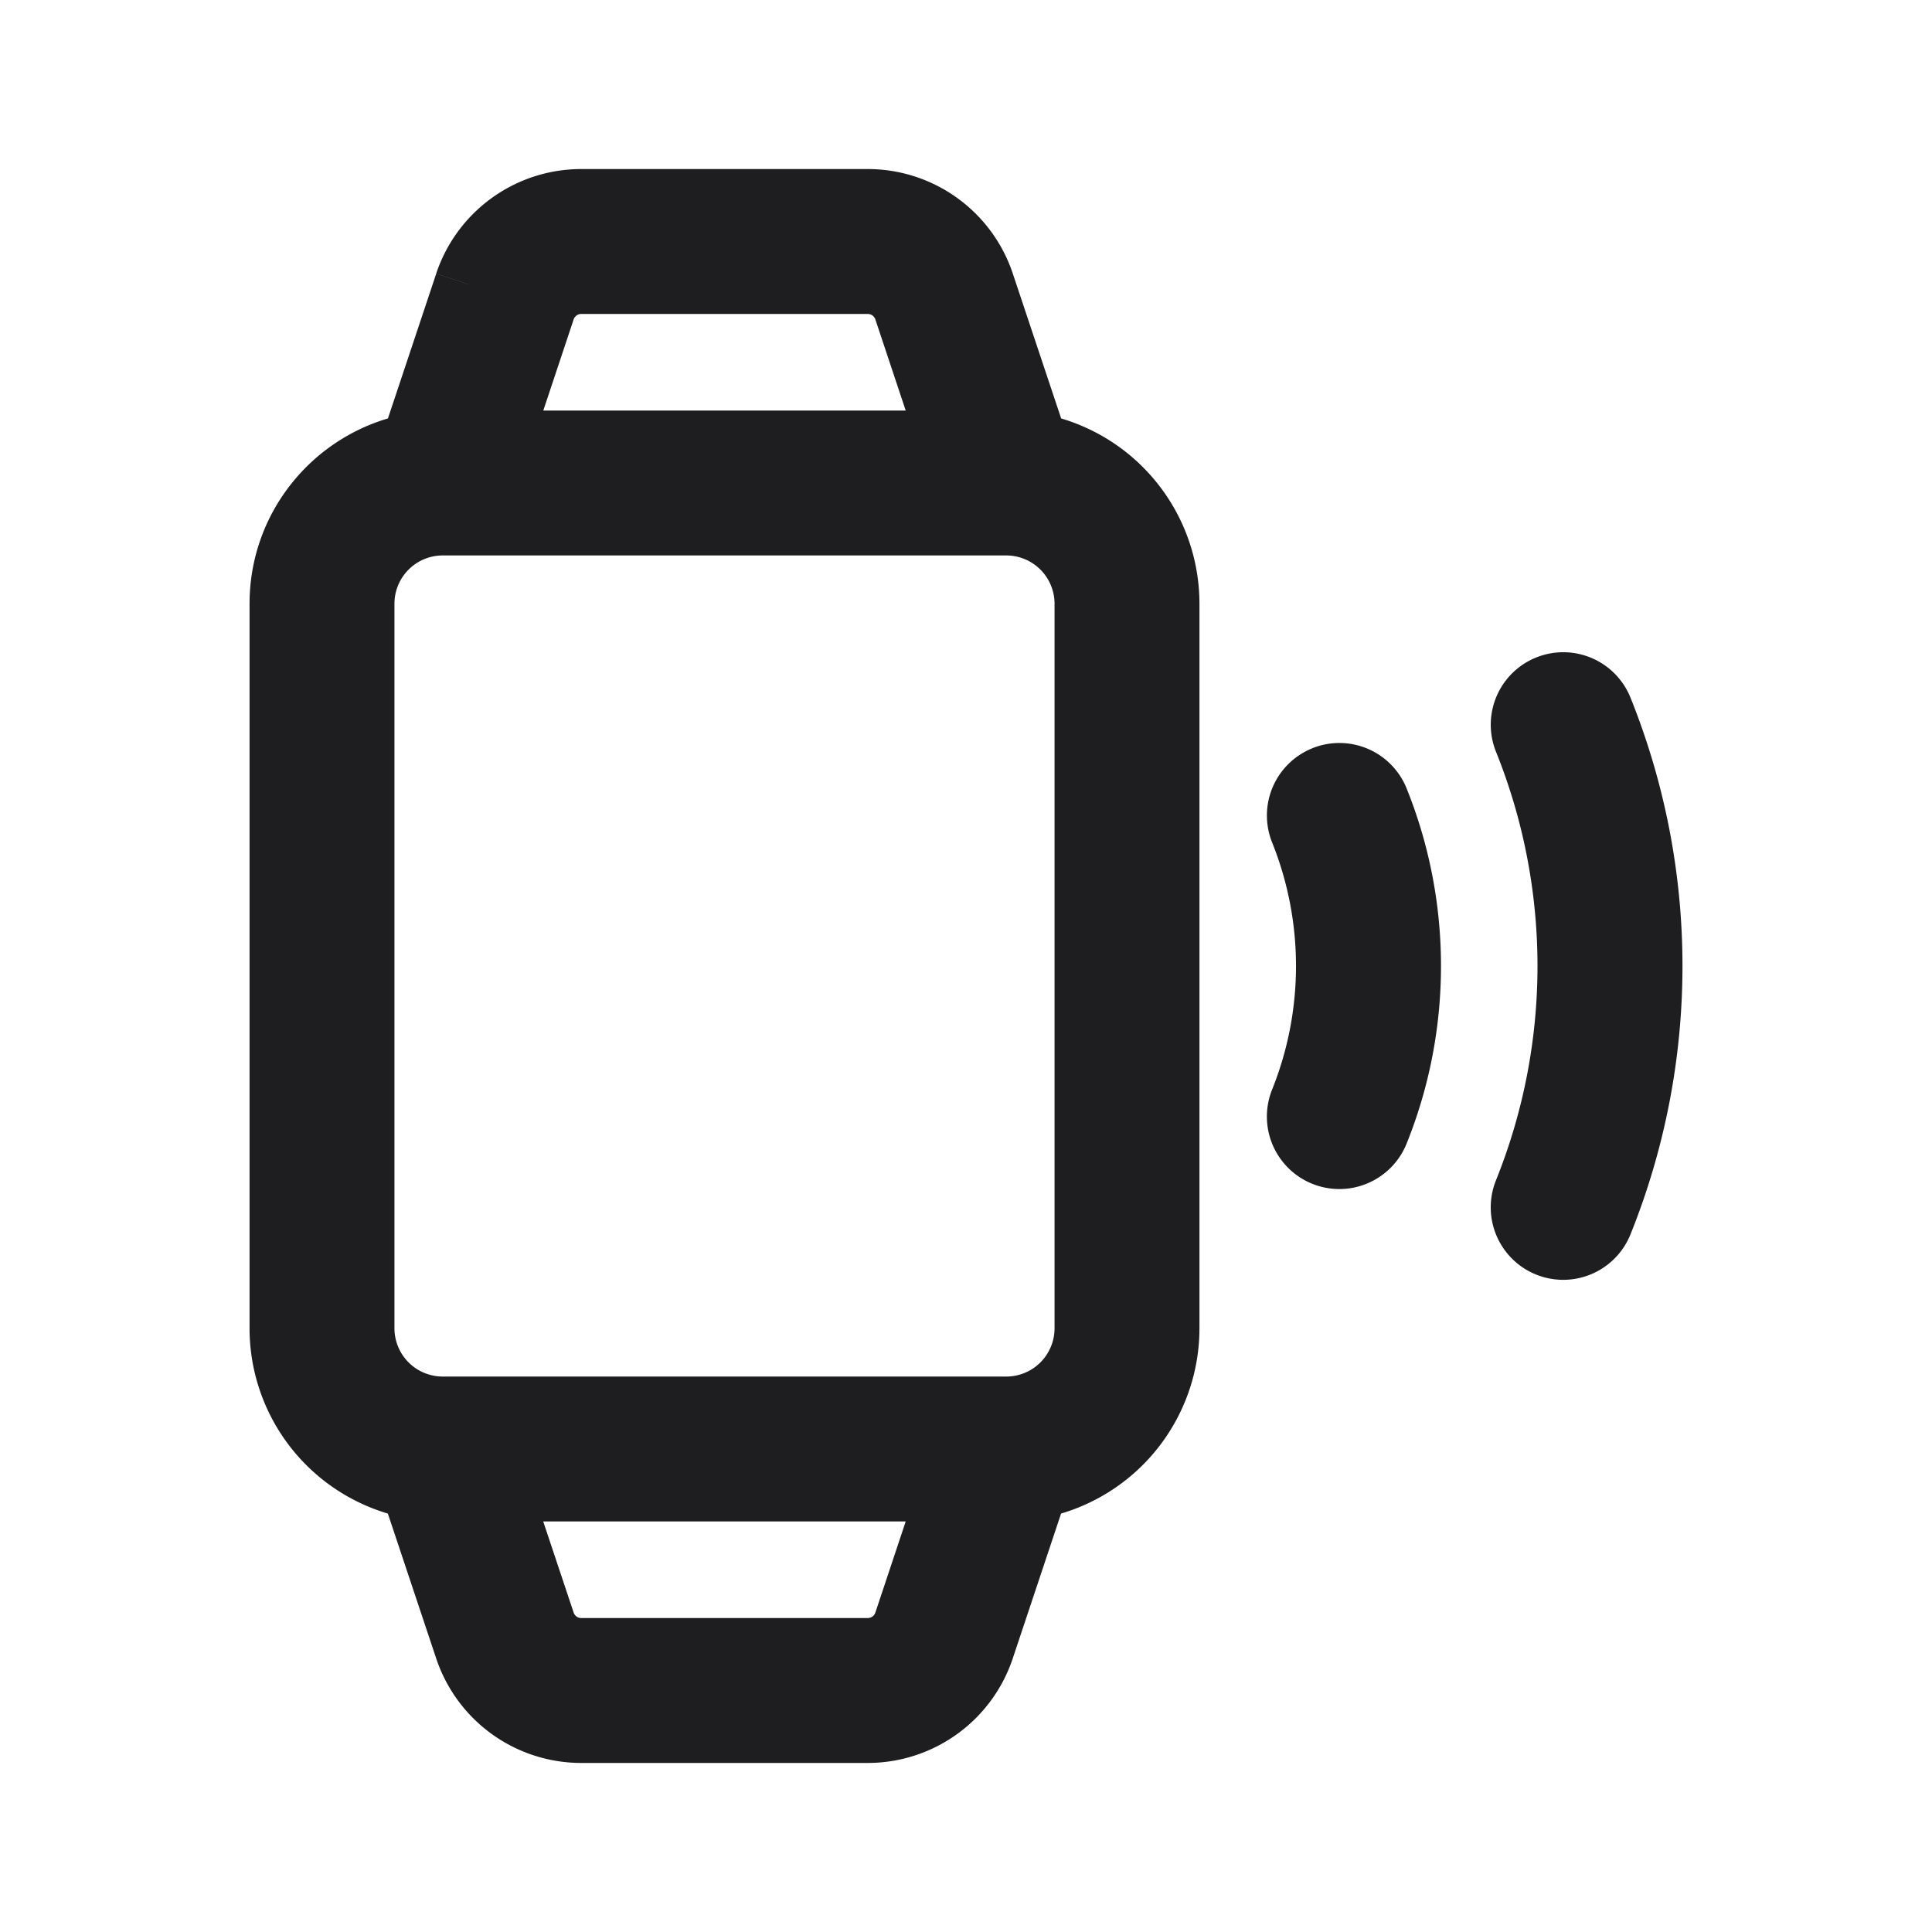 <svg xmlns="http://www.w3.org/2000/svg" fill="none" viewBox="0 0 24 24"><path fill="#1E1E20" fill-rule="evenodd" d="M5.418 3.4a1.9 1.9 0 0 1 1.803-1.3h3.558a1.9 1.9 0 0 1 1.803 1.3l.6 1.798A2.401 2.401 0 0 1 14.9 7.5v9a2.401 2.401 0 0 1-1.719 2.302l-.6 1.799A1.9 1.9 0 0 1 10.78 21.9H7.221a1.9 1.9 0 0 1-1.803-1.3l-.6-1.798A2.401 2.401 0 0 1 3.1 16.5v-9c0-1.089.725-2.008 1.719-2.302l.6-1.799.853.285-.854-.285zm1.33 1.7h4.503l-.377-1.132a.1.1 0 0 0-.095-.068H7.221a.1.1 0 0 0-.095.068L6.749 5.1zm0 13.8l.378 1.132a.1.1 0 0 0 .095.068h3.558a.1.1 0 0 0 .095-.068l.377-1.132H6.75zM5.5 6.9a.6.6 0 0 0-.6.6v9a.6.6 0 0 0 .6.6h7a.6.6 0 0 0 .6-.6v-9a.6.6 0 0 0-.6-.6h-7zm13.582 1.268a.9.9 0 0 1 1.172.497 8.928 8.928 0 0 1 0 6.67.9.9 0 0 1-1.67-.674 7.128 7.128 0 0 0 0-5.322.9.9 0 0 1 .498-1.171zm-2.78 1.127a.9.9 0 0 1 1.171.498c.57 1.413.57 3 0 4.414a.9.9 0 0 1-1.67-.673 4.118 4.118 0 0 0 0-3.068.9.9 0 0 1 .5-1.171z" clip-rule="evenodd"/></svg>